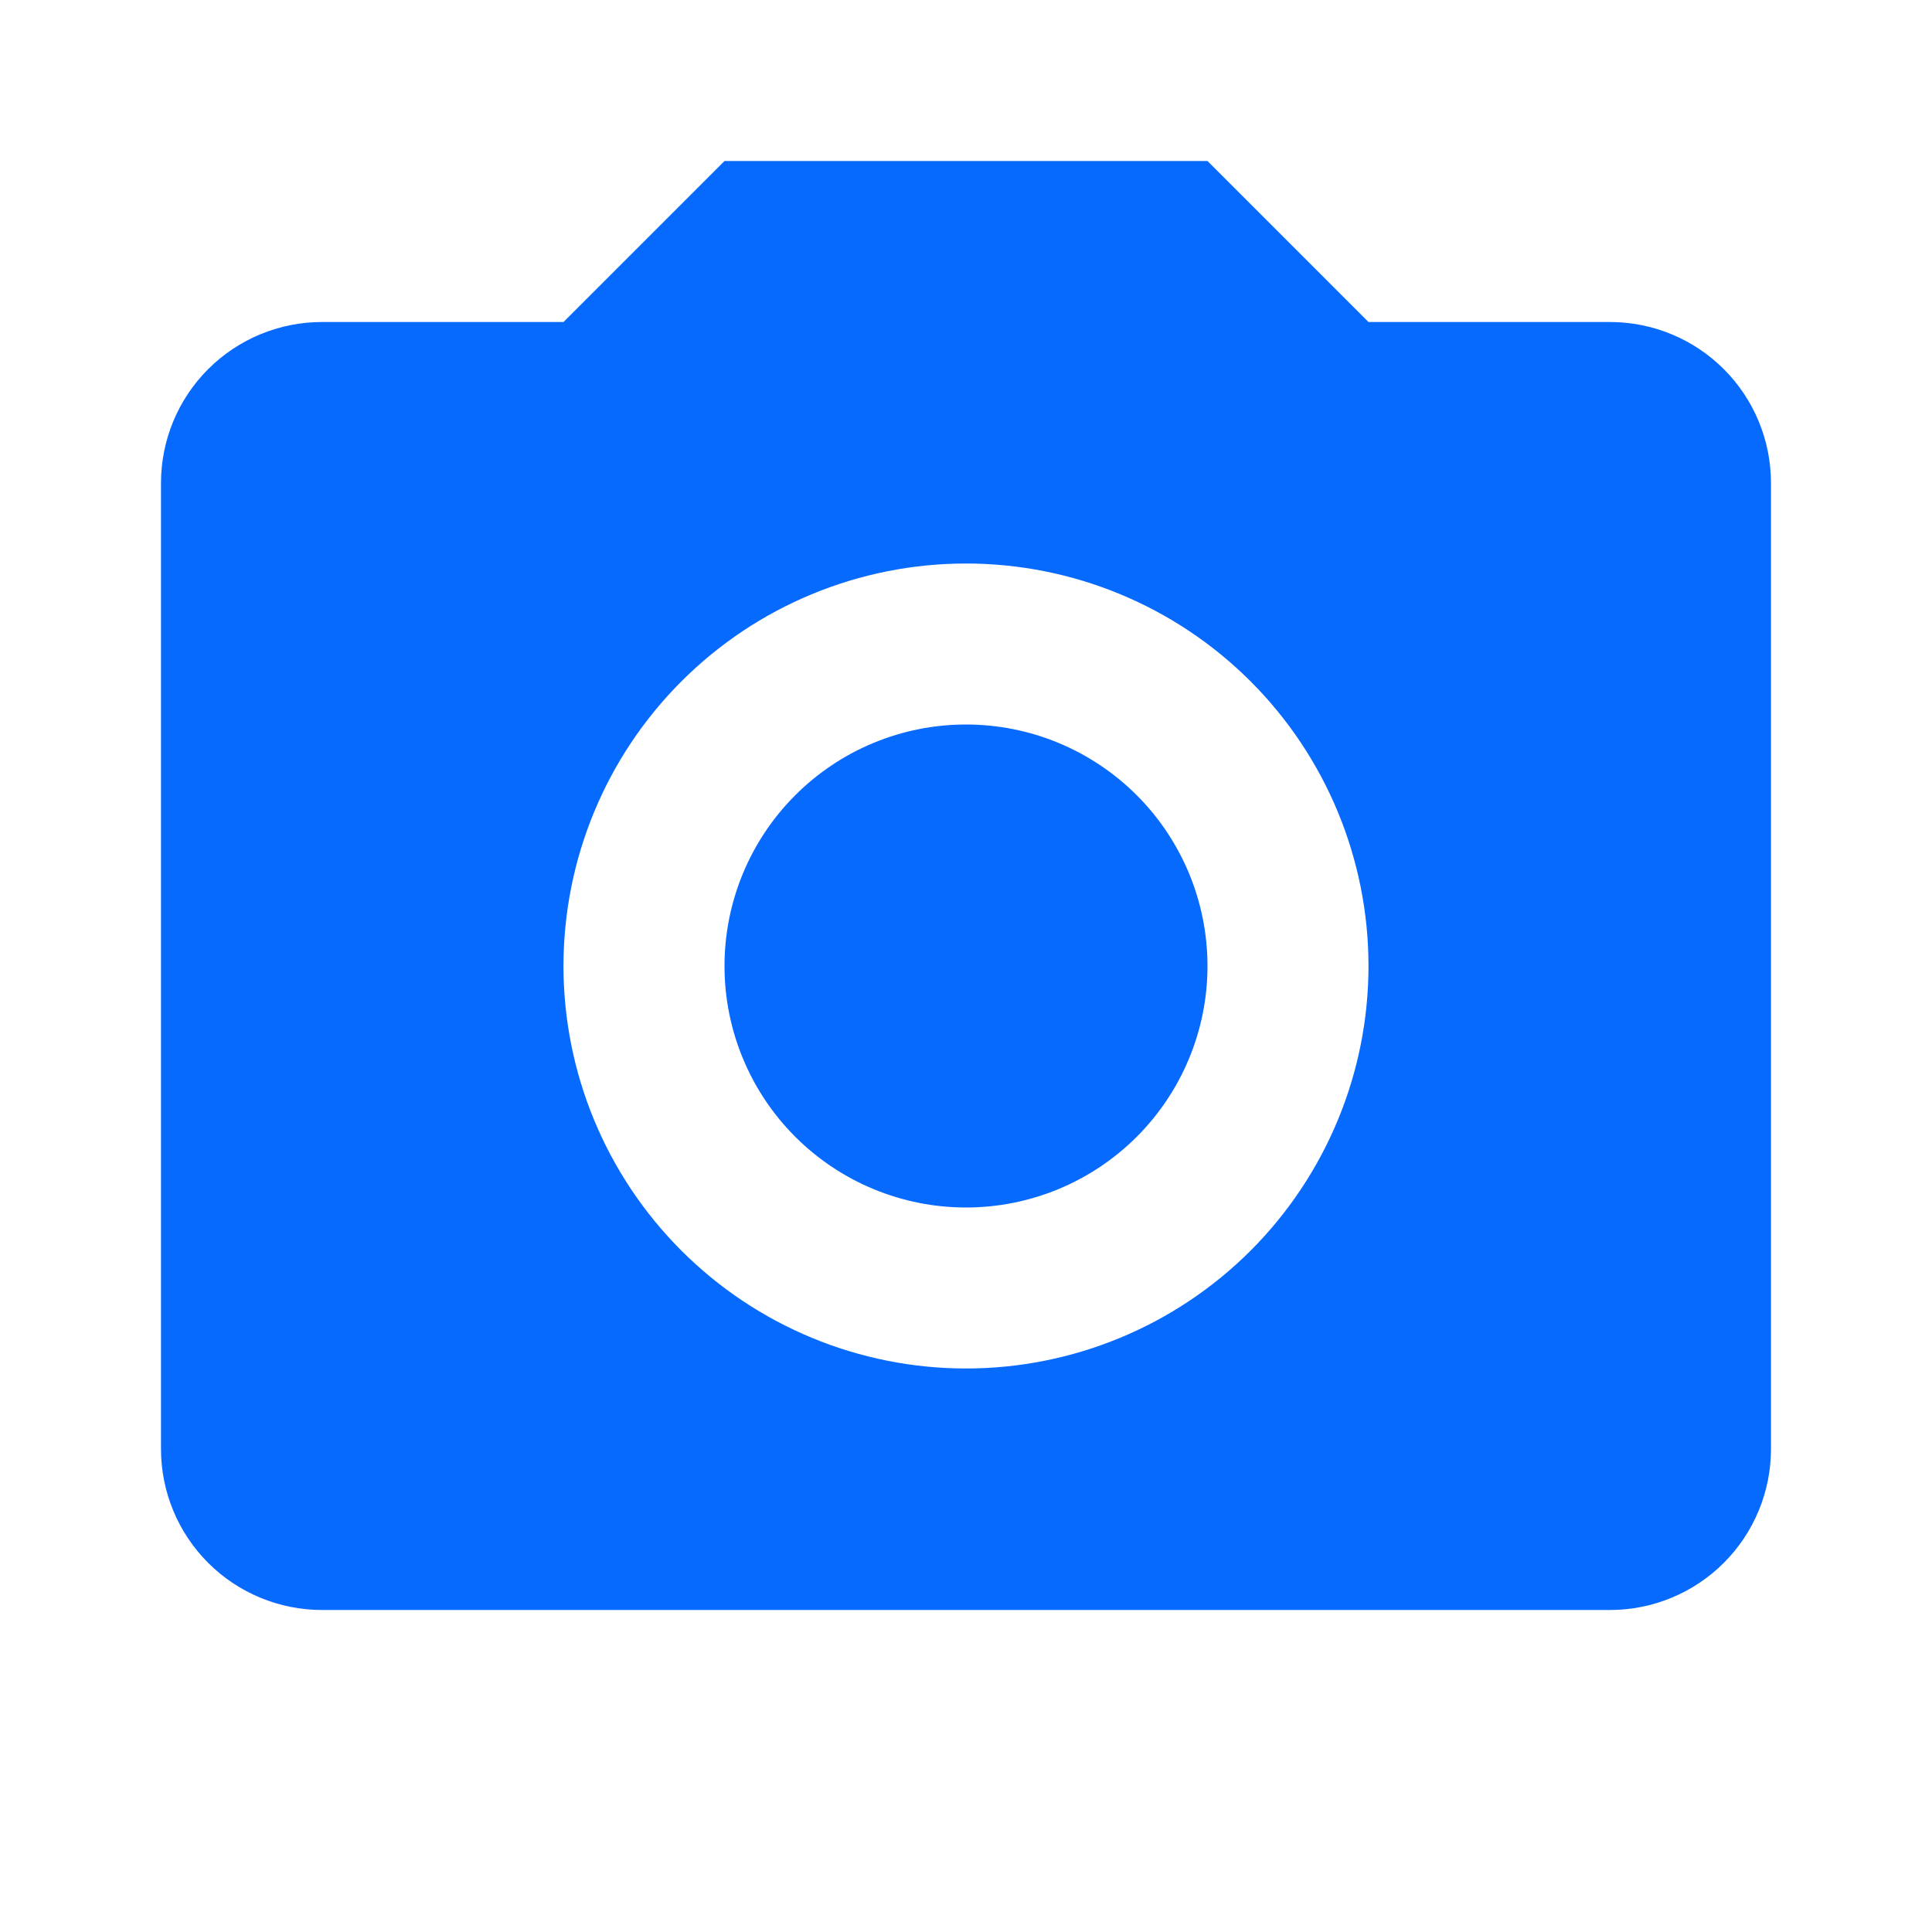 <svg width="67" height="67" viewBox="0 0 67 67" fill="none" xmlns="http://www.w3.org/2000/svg">
<g id="mdi:camera">
<path id="Vector" d="M11.166 11.167H19.541L25.125 5.583H41.875L47.458 11.167H55.833C57.314 11.167 58.734 11.755 59.781 12.802C60.828 13.849 61.416 15.269 61.416 16.75V50.25C61.416 51.731 60.828 53.151 59.781 54.198C58.734 55.245 57.314 55.833 55.833 55.833H11.166C9.686 55.833 8.265 55.245 7.218 54.198C6.171 53.151 5.583 51.731 5.583 50.25V16.75C5.583 15.269 6.171 13.849 7.218 12.802C8.265 11.755 9.686 11.167 11.166 11.167ZM33.5 19.542C29.798 19.542 26.247 21.012 23.63 23.63C21.012 26.248 19.541 29.798 19.541 33.5C19.541 37.202 21.012 40.752 23.63 43.37C26.247 45.988 29.798 47.458 33.5 47.458C37.202 47.458 40.752 45.988 43.37 43.37C45.987 40.752 47.458 37.202 47.458 33.5C47.458 29.798 45.987 26.248 43.37 23.63C40.752 21.012 37.202 19.542 33.5 19.542ZM33.5 25.125C35.721 25.125 37.851 26.007 39.422 27.578C40.992 29.149 41.875 31.279 41.875 33.5C41.875 35.721 40.992 37.851 39.422 39.422C37.851 40.993 35.721 41.875 33.5 41.875C31.279 41.875 29.148 40.993 27.578 39.422C26.007 37.851 25.125 35.721 25.125 33.5C25.125 31.279 26.007 29.149 27.578 27.578C29.148 26.007 31.279 25.125 33.5 25.125Z" fill="#076AFF"/>
</g>
</svg>
